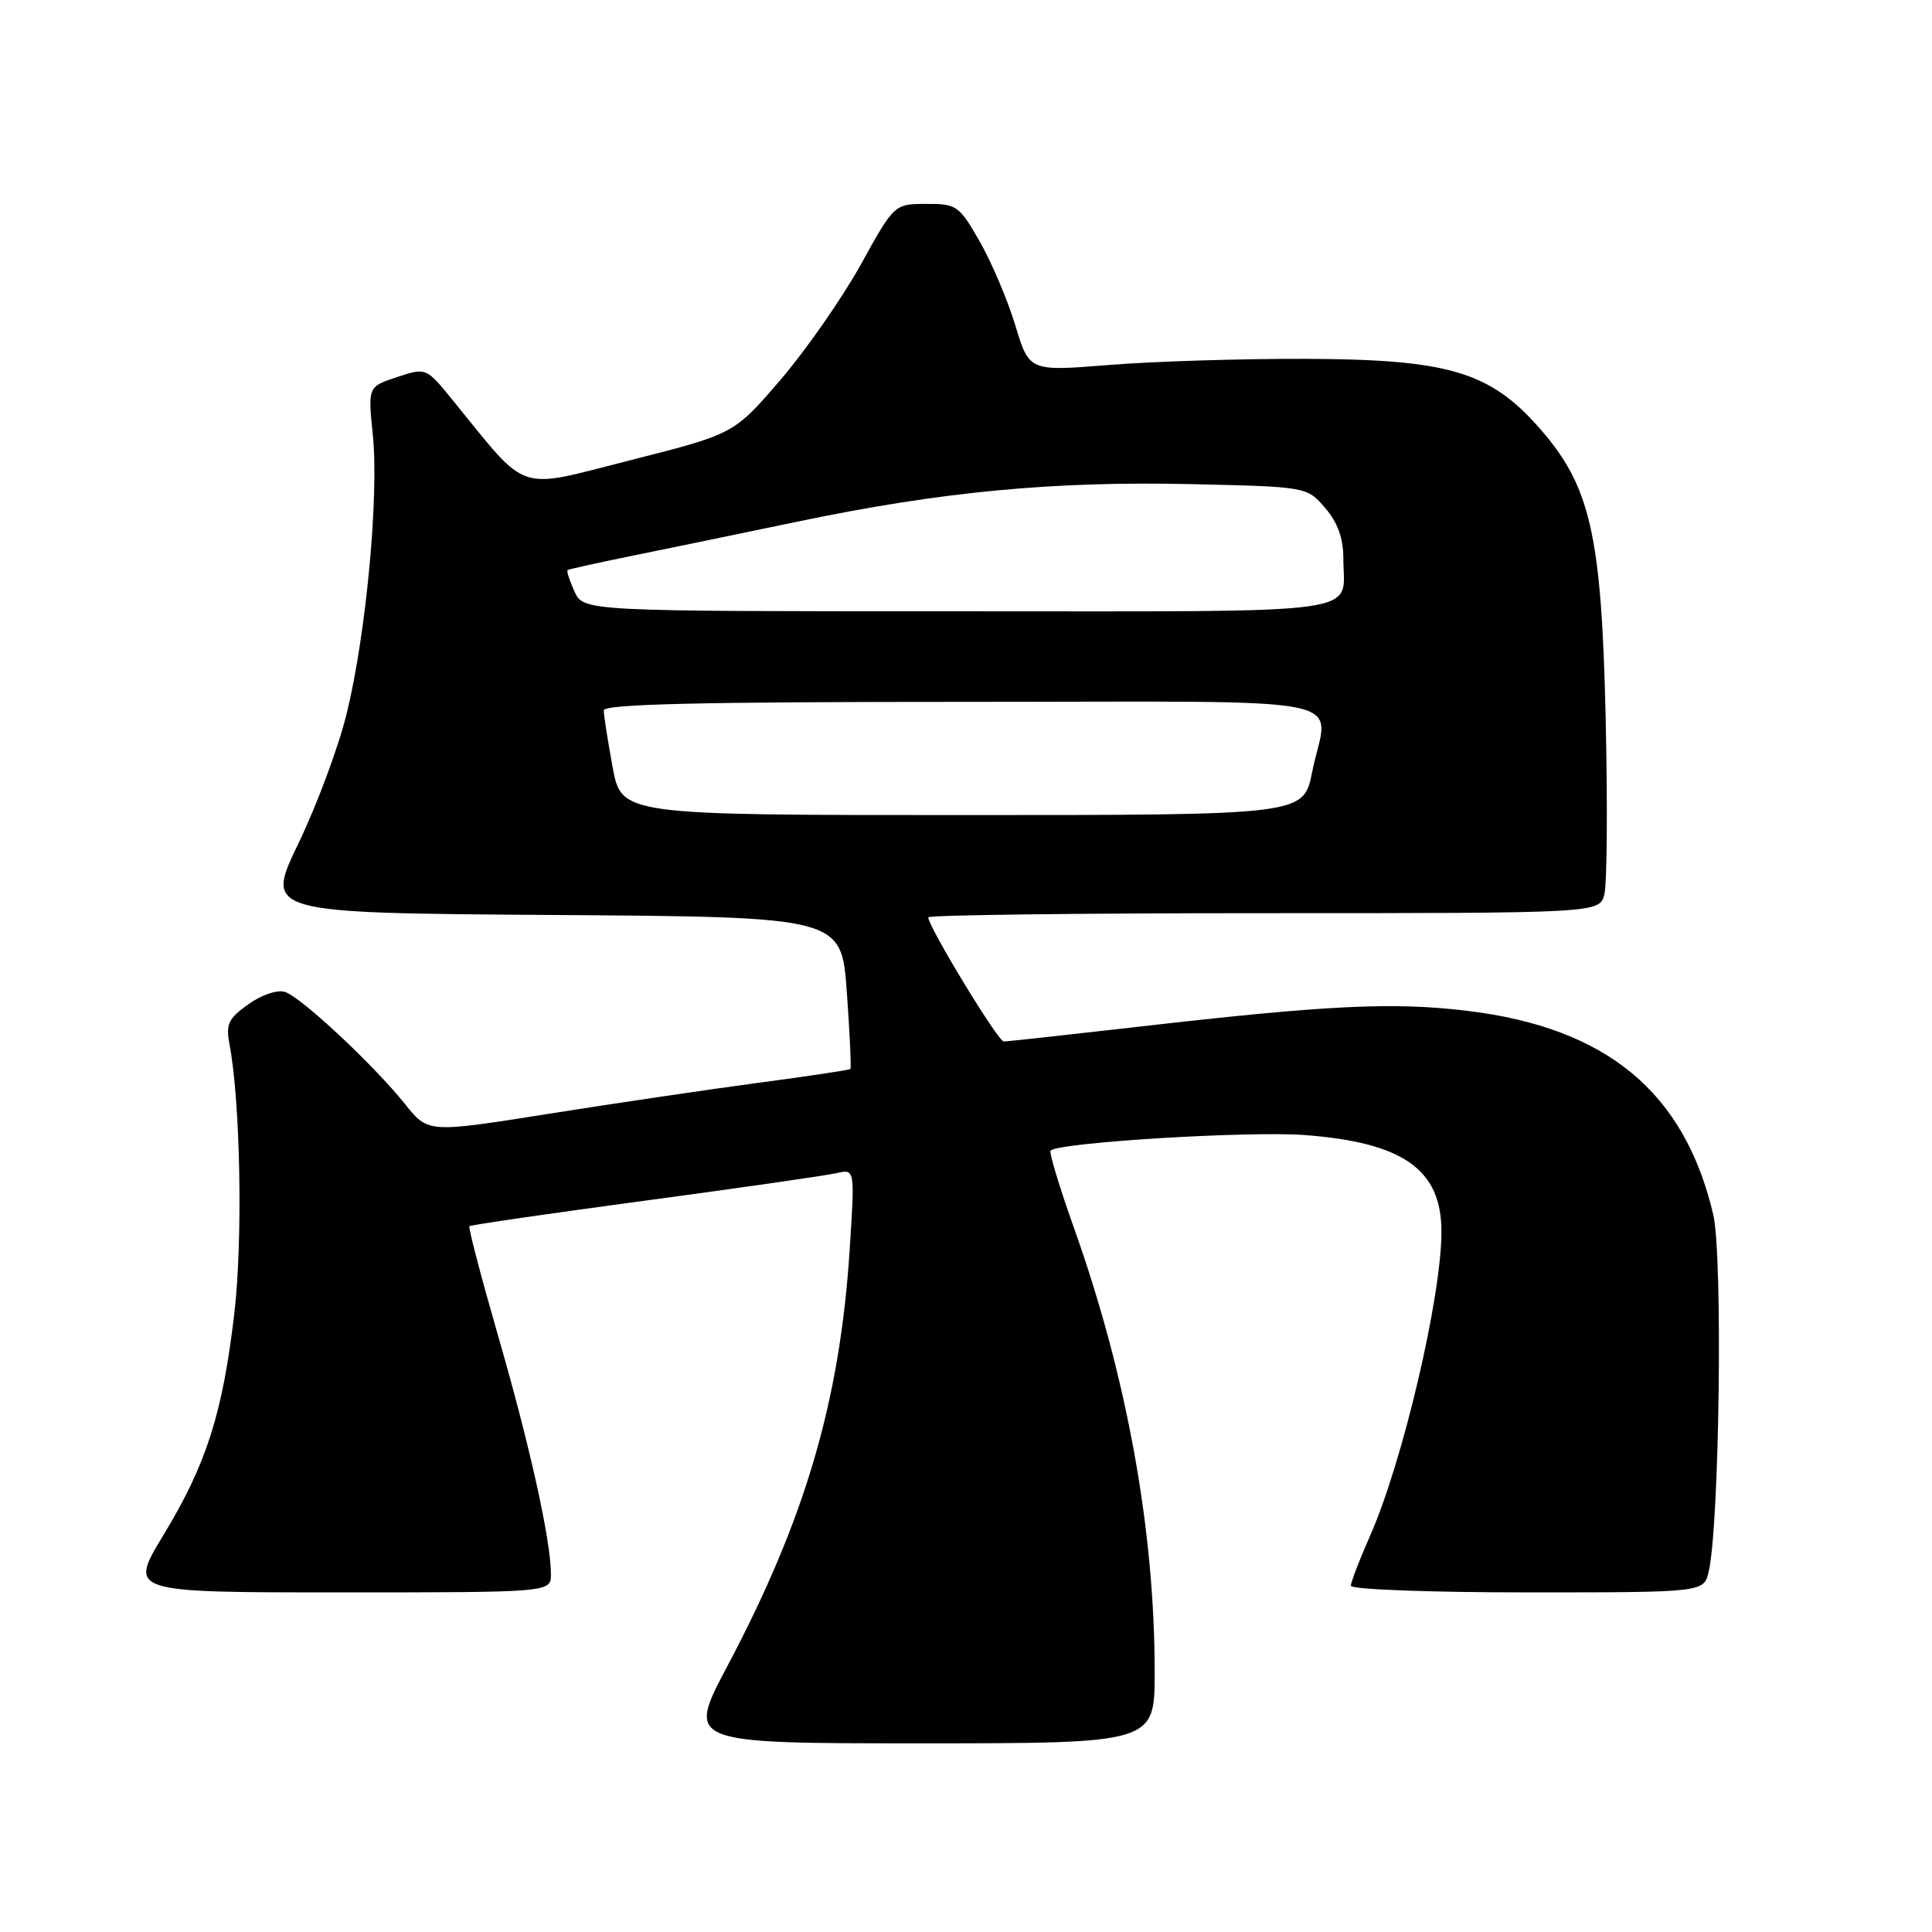 <?xml version="1.0" encoding="UTF-8" standalone="no"?>
<!DOCTYPE svg PUBLIC "-//W3C//DTD SVG 1.1//EN" "http://www.w3.org/Graphics/SVG/1.1/DTD/svg11.dtd" >
<svg xmlns="http://www.w3.org/2000/svg" xmlns:xlink="http://www.w3.org/1999/xlink" version="1.1" viewBox="0 0 256 256">
 <g >
 <path fill="currentColor"
d=" M 153.00 221.55 C 153.00 202.77 149.32 182.44 142.38 162.92 C 140.41 157.39 138.98 152.68 139.21 152.46 C 140.29 151.38 165.48 149.84 172.88 150.40 C 185.94 151.39 191.00 154.96 191.00 163.20 C 191.00 171.86 185.86 193.75 181.53 203.53 C 180.14 206.68 179.00 209.64 179.00 210.12 C 179.00 210.61 189.52 211.00 202.38 211.00 C 225.77 211.00 225.77 211.00 226.41 208.25 C 227.84 202.05 228.30 166.40 227.01 160.92 C 223.20 144.72 212.93 136.20 194.50 133.95 C 184.61 132.75 176.01 133.16 150.66 136.07 C 141.40 137.13 133.46 138.00 133.00 138.00 C 132.24 138.00 123.00 122.79 123.00 121.55 C 123.00 121.25 143.02 121.00 167.48 121.00 C 211.96 121.00 211.96 121.00 212.59 118.48 C 212.94 117.10 213.02 106.63 212.76 95.23 C 212.21 70.79 210.75 64.41 203.97 56.71 C 197.40 49.24 191.88 47.61 173.00 47.55 C 164.47 47.52 152.75 47.89 146.94 48.36 C 136.38 49.21 136.38 49.21 134.54 43.13 C 133.53 39.78 131.41 34.79 129.83 32.02 C 127.09 27.23 126.77 27.00 122.73 27.02 C 118.50 27.03 118.50 27.03 114.04 35.09 C 111.58 39.52 106.80 46.38 103.42 50.33 C 97.26 57.50 97.26 57.50 83.53 60.98 C 68.19 64.87 70.19 65.54 59.98 53.02 C 56.46 48.69 56.46 48.69 52.60 49.97 C 48.75 51.24 48.75 51.24 49.40 57.62 C 50.23 65.67 48.51 84.05 45.95 94.50 C 44.88 98.90 42.00 106.66 39.55 111.74 C 35.10 120.98 35.10 120.98 73.30 121.24 C 111.50 121.50 111.50 121.50 112.21 131.46 C 112.60 136.93 112.81 141.52 112.68 141.65 C 112.55 141.78 107.06 142.61 100.47 143.48 C 93.89 144.36 81.35 146.21 72.61 147.60 C 56.72 150.12 56.72 150.12 53.68 146.31 C 49.51 141.10 39.89 132.11 37.75 131.43 C 36.77 131.11 34.64 131.83 32.91 133.07 C 30.25 134.96 29.90 135.71 30.41 138.38 C 31.85 145.90 32.19 164.21 31.06 173.94 C 29.50 187.28 27.36 194.01 21.66 203.40 C 17.04 211.00 17.04 211.00 45.02 211.00 C 73.00 211.00 73.00 211.00 73.00 208.59 C 73.00 204.15 70.23 191.64 66.04 177.14 C 63.76 169.24 62.03 162.64 62.20 162.48 C 62.36 162.31 72.85 160.79 85.50 159.09 C 98.15 157.39 109.58 155.75 110.89 155.44 C 113.28 154.89 113.28 154.89 112.58 165.70 C 111.27 185.70 106.69 201.29 96.39 220.75 C 90.96 231.00 90.96 231.00 121.98 231.00 C 153.00 231.00 153.00 231.00 153.00 221.55 Z  M 81.17 101.63 C 80.53 98.13 80.00 94.76 80.00 94.13 C 80.00 93.30 92.74 93.00 127.50 93.00 C 181.50 93.00 175.96 91.88 173.86 102.33 C 172.72 108.00 172.72 108.00 127.53 108.00 C 82.35 108.00 82.35 108.00 81.17 101.63 Z  M 76.12 78.37 C 75.46 76.92 75.05 75.65 75.21 75.54 C 75.37 75.42 79.10 74.60 83.50 73.70 C 87.90 72.81 97.90 70.74 105.72 69.11 C 124.76 65.14 139.54 63.74 157.91 64.15 C 173.18 64.50 173.18 64.50 175.59 67.31 C 177.24 69.22 178.00 71.33 178.00 73.97 C 178.00 81.61 182.41 81.00 127.05 81.00 C 77.32 81.00 77.32 81.00 76.12 78.37 Z "/>
</g>
</svg>